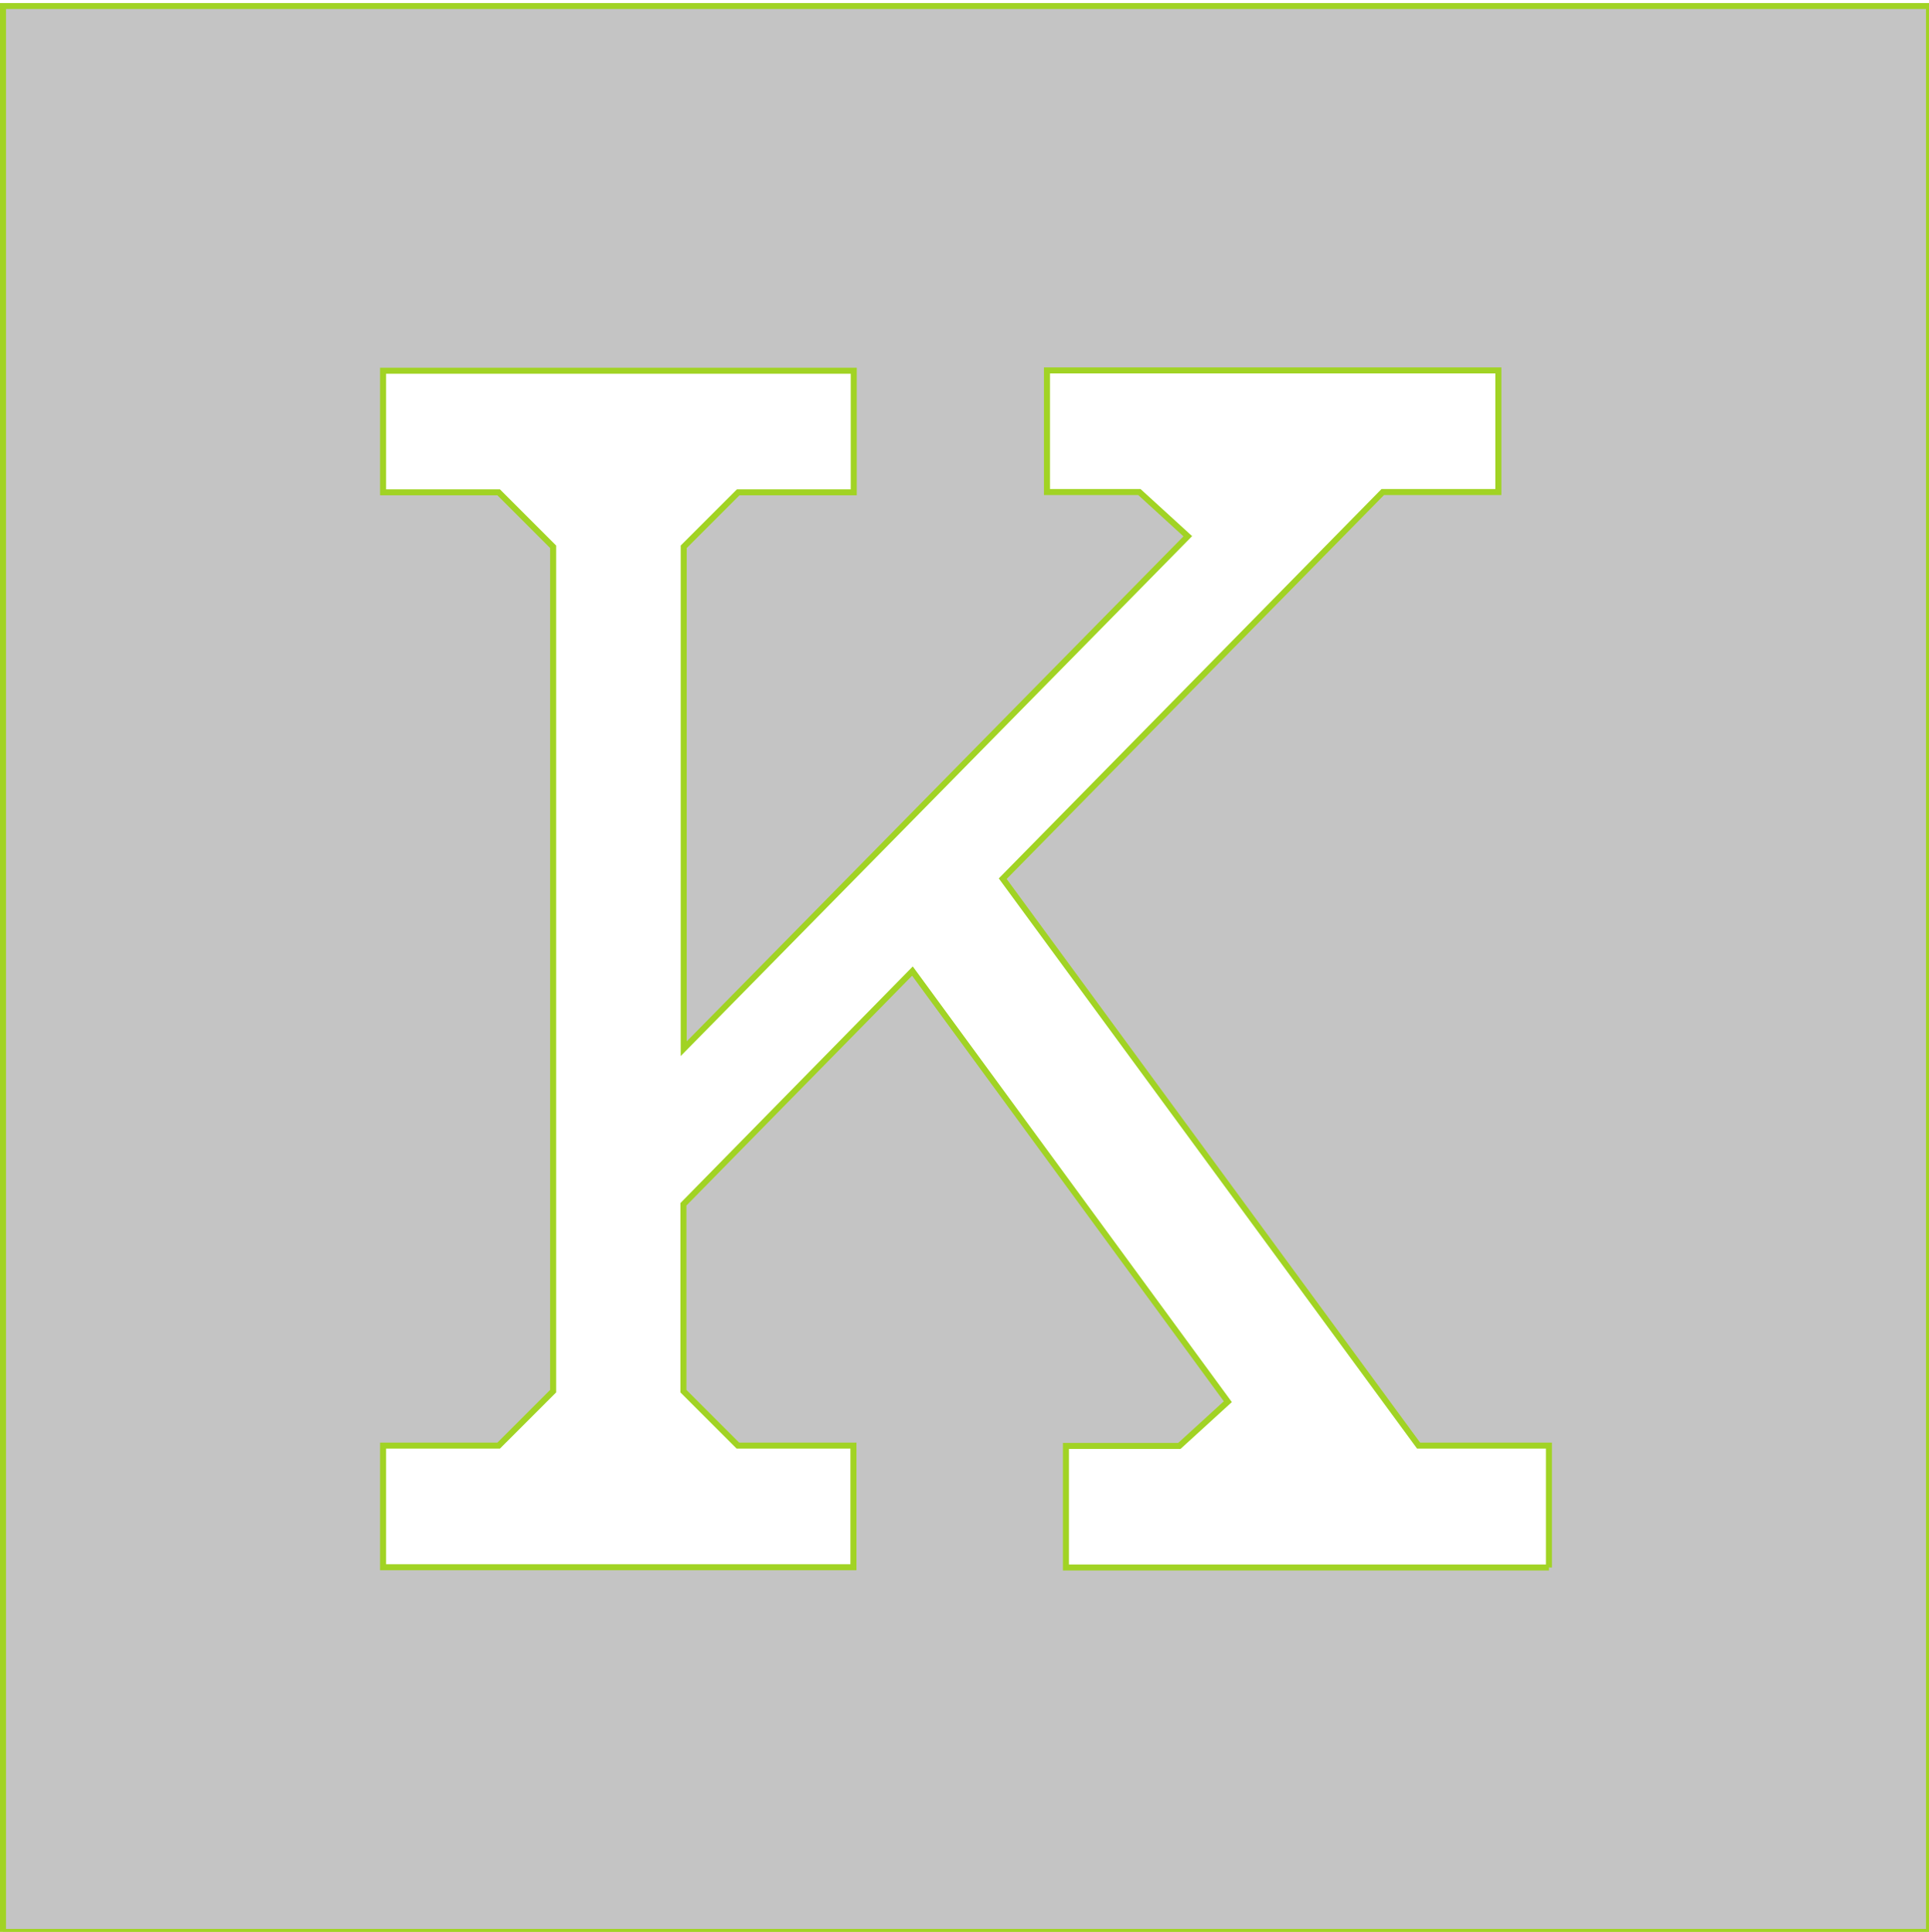 <svg id="Calque_1" data-name="Calque 1" xmlns="http://www.w3.org/2000/svg" viewBox="0 0 641 642"><defs><style>.cls-1{fill:#c4c4c4;stroke:#a1d324;stroke-miterlimit:10;stroke-width:2px;}</style></defs><title>klim</title><path class="cls-1" d="M1,2V642H641V2ZM514.7,520.9H354.2V480.5h37.7L408,465.8,303.2,322.7l-76.1,77.5v62.1l18.1,18.1h38.4v40.4H127.3V480.4h38.4l18.1-18.1V181.7l-18.1-18.1H127.3V123.2H283.7v40.4H245.3l-18.1,18.1V348.5L394.7,178.2l-16.1-14.7H347.9V123.1h150v40.4H459.5L333.2,292,471.4,480.4h43.3v40.5Z"/></svg>